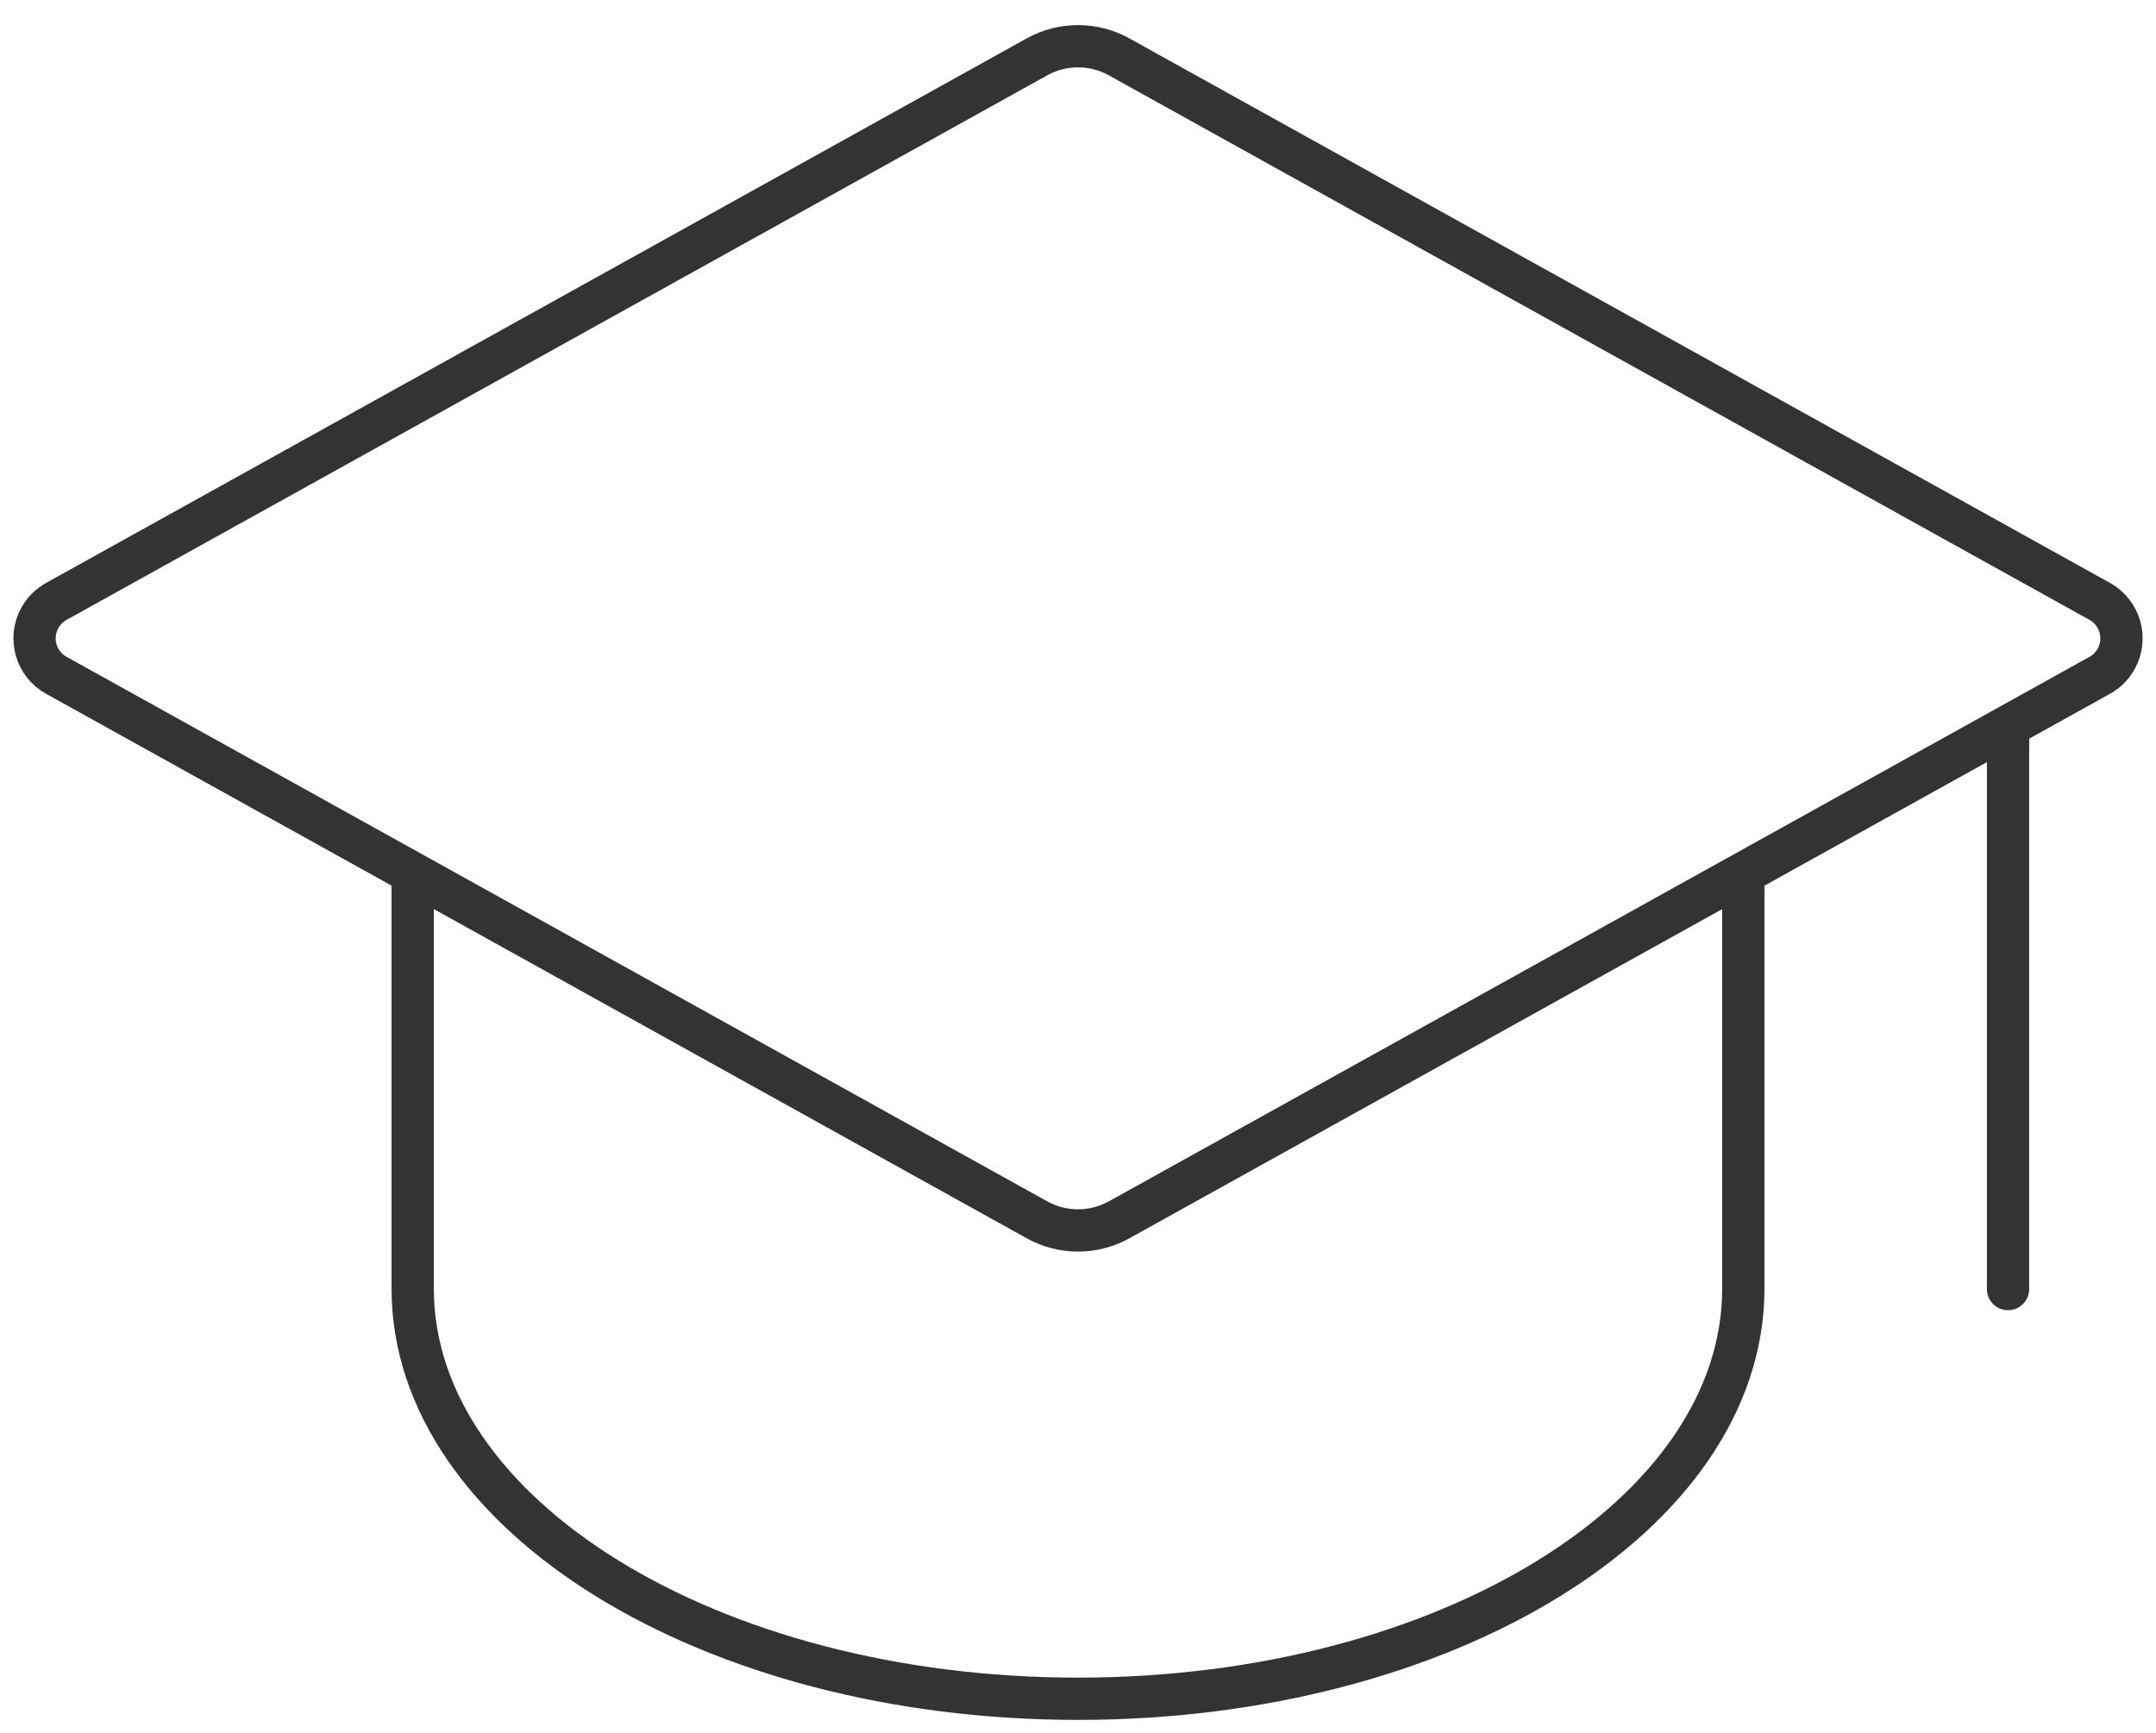 <?xml version="1.0" encoding="UTF-8"?>
<svg width="51px" height="41px" viewBox="0 0 51 41" version="1.1" xmlns="http://www.w3.org/2000/svg" xmlns:xlink="http://www.w3.org/1999/xlink">
    <!-- Generator: Sketch 51.3 (57544) - http://www.bohemiancoding.com/sketch -->
    <title>Group 10</title>
    <desc>Created with Sketch.</desc>
    <defs></defs>
    <g id="APPLICATION" stroke="none" stroke-width="1" fill="none" fill-rule="evenodd" stroke-linejoin="round">
        <g id="Teacher-module_application_before-starting-details_desktop" transform="translate(-807, -292)" stroke="#333333">
            <g id="Group-9" transform="translate(265, 264)">
                <g id="Group-6" transform="translate(386, 0)">
                    <g id="Group-10" transform="translate(155, 28)">
                        <g id="Group-5">
                            <path d="M25.53,28.862 L2.332,15.978 C1.849,15.71 1.675,15.102 1.943,14.619 C2.034,14.455 2.169,14.321 2.332,14.23 L25.53,1.345 C26.134,1.01 26.868,1.01 27.472,1.345 L50.67,14.23 C51.152,14.498 51.326,15.107 51.058,15.59 C50.968,15.753 50.833,15.888 50.67,15.978 L27.472,28.862 C26.868,29.197 26.134,29.197 25.53,28.862 Z" id="Stroke-1"></path>
                            <path d="M10.762,20.773 L10.762,30.489 C10.762,35.848 17.808,40.194 26.501,40.194 C35.192,40.194 42.238,35.848 42.238,30.489 L42.238,20.773" id="Stroke-3"></path>
                        </g>
                        <path d="M48.5,17.5 L48.5,30.5" id="Line-7" stroke-linecap="round"></path>
                    </g>
                </g>
            </g>
        </g>
    </g>
</svg>